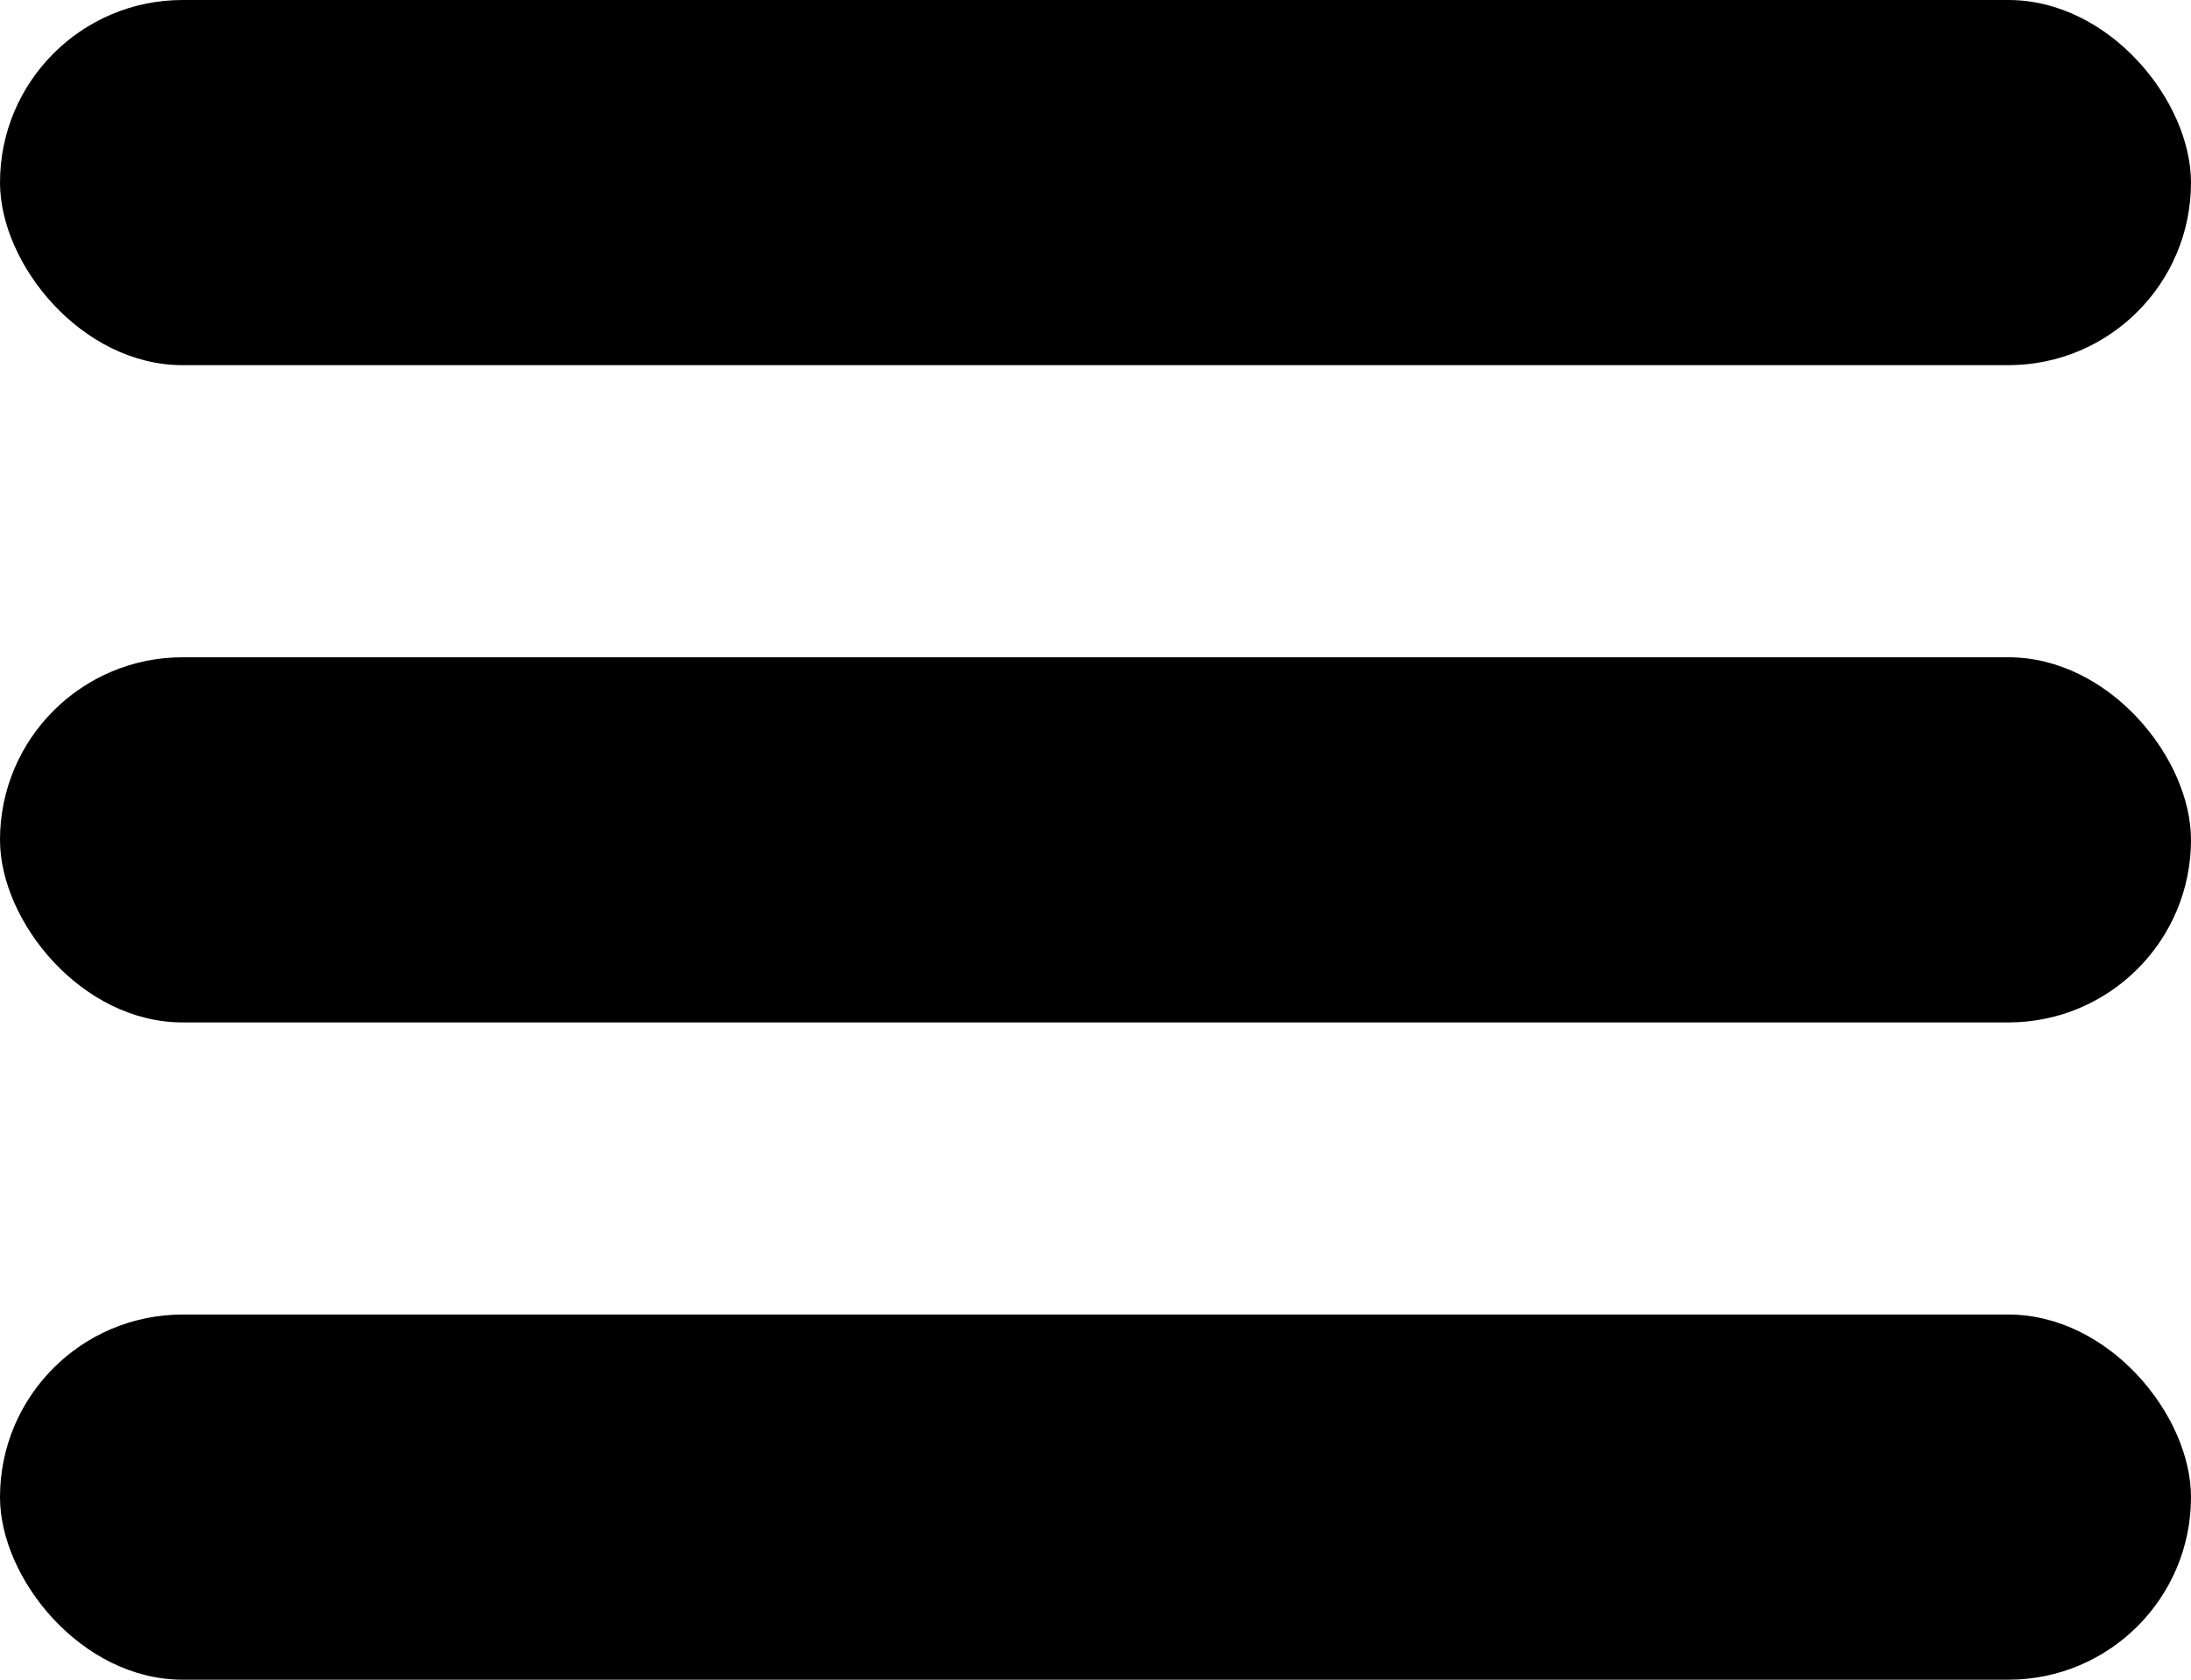 <svg width="30" height="23" viewBox="0 0 30 23" fill="none" xmlns="http://www.w3.org/2000/svg">
<rect width="30" height="5" rx="2.5" fill="black"/>
<rect y="9" width="30" height="5" rx="2.5" fill="black"/>
<rect y="18" width="30" height="5" rx="2.5" fill="black"/>
</svg>
